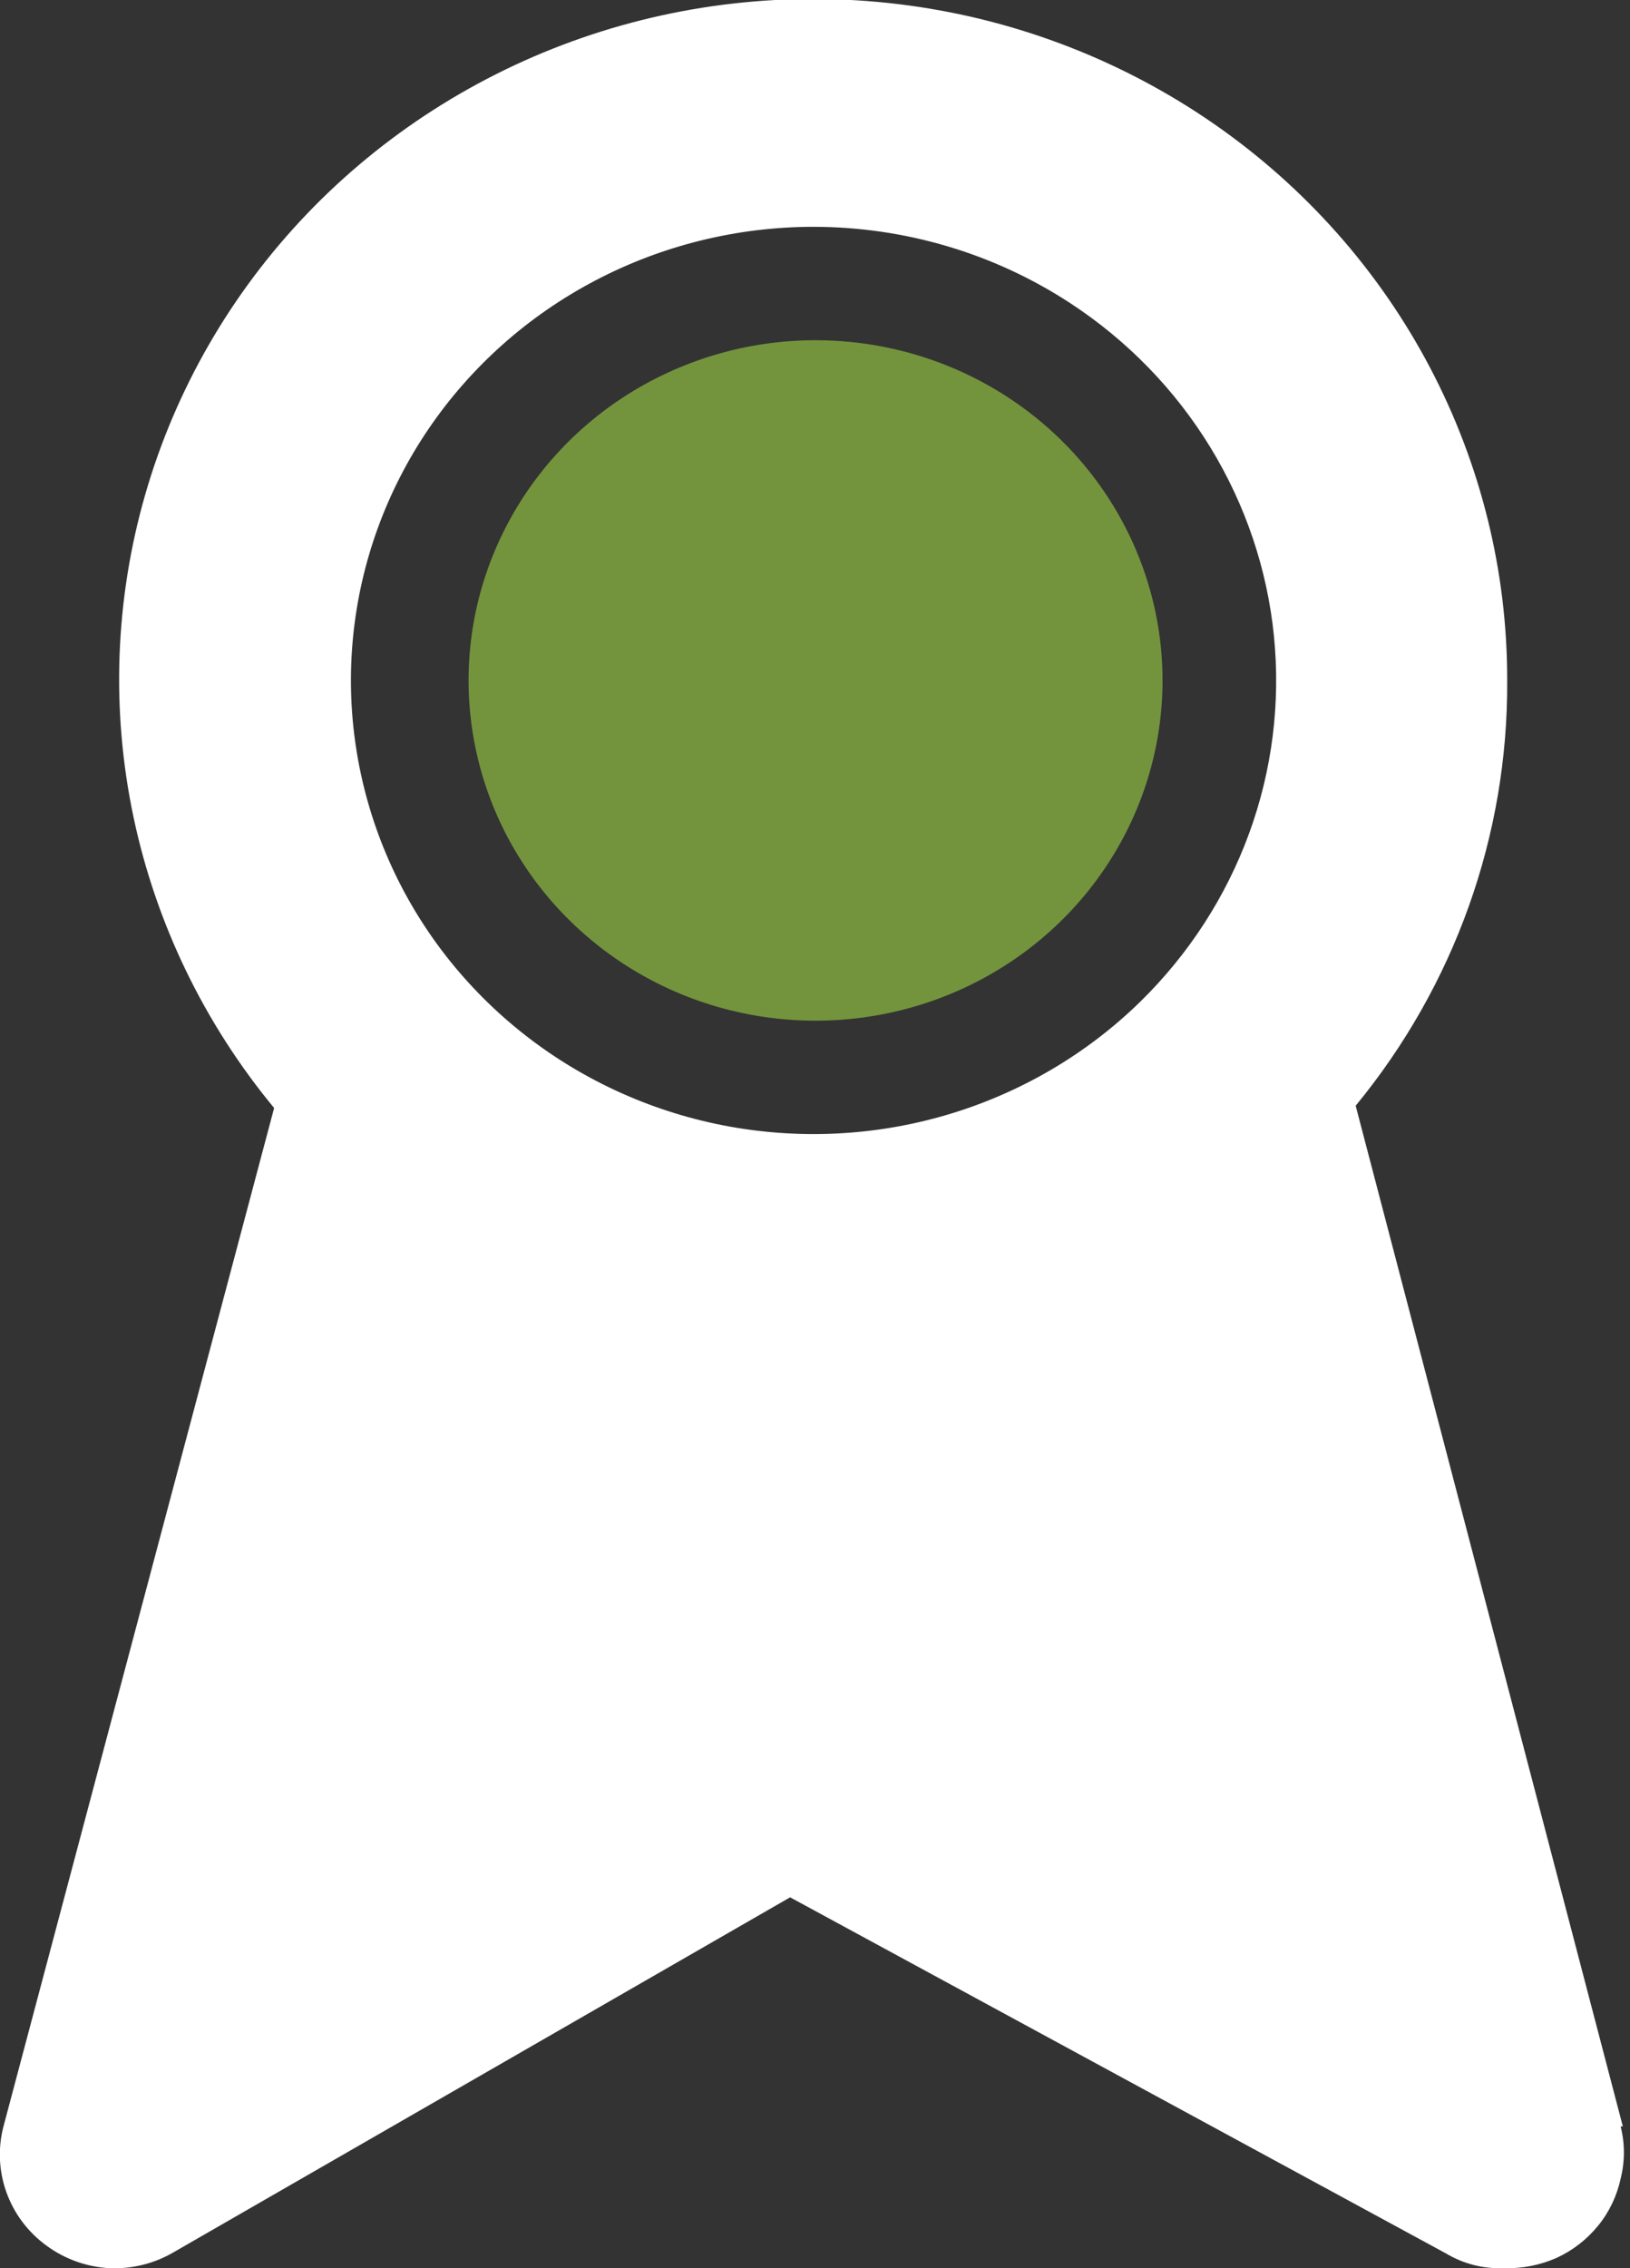 <!-- Generated by IcoMoon.io -->
<svg version="1.1" xmlns="http://www.w3.org/2000/svg" width="23" height="32" viewBox="0 0 23 32">
<rect x="0" y="0" width="23" height="32" fill="#333333" stroke="none"/>
<title>badge</title>
<path fill="#fff" d="M22.899 30l-3.77-14.4c1.397-1.699 2.152-3.818 2.138-6 0.003-1.537-0.372-3.052-1.091-4.418s-1.763-2.543-3.042-3.431c-1.28-0.888-2.758-1.463-4.311-1.674s-3.135-0.055-4.614 0.458c-1.478 0.513-2.81 1.366-3.882 2.487s-1.854 2.48-2.279 3.959c-0.425 1.479-0.482 3.038-0.165 4.543s0.998 2.914 1.985 4.108l-3.819 14.368c-0.080 0.306-0.066 0.629 0.041 0.928 0.107 0.3 0.303 0.562 0.563 0.752 0.258 0.191 0.567 0.302 0.89 0.32 0.318 0.014 0.633-0.064 0.906-0.224l8.7-5.008 9.254 5.024c0.245 0.147 0.529 0.22 0.816 0.208 0.256 0.008 0.509-0.041 0.743-0.144 0.229-0.105 0.43-0.261 0.588-0.455s0.266-0.422 0.318-0.665c0.061-0.242 0.061-0.494 0-0.736h0.033zM11.474 3.2c1.293-0 2.557 0.375 3.632 1.080 0.803 0.526 1.477 1.22 1.973 2.032s0.803 1.722 0.897 2.663c0.094 0.942-0.025 1.893-0.351 2.784s-0.849 1.7-1.531 2.369c-0.759 0.744-1.694 1.292-2.721 1.597s-2.115 0.357-3.168 0.152c-1.053-0.206-2.037-0.662-2.867-1.33s-1.479-1.525-1.889-2.497-0.571-2.028-0.466-3.075c0.105-1.047 0.471-2.053 1.067-2.928s1.403-1.593 2.349-2.089c0.946-0.497 2.003-0.757 3.076-0.758z"></path>
<path fill="#73943d" d="M16.404 9.6c0 0.949-0.287 1.877-0.825 2.667s-1.303 1.405-2.197 1.768c-0.895 0.363-1.879 0.458-2.829 0.273s-1.822-0.642-2.507-1.314c-0.685-0.671-1.151-1.527-1.34-2.458s-0.092-1.896 0.279-2.773 0.998-1.627 1.803-2.154c0.805-0.527 1.752-0.809 2.72-0.809 1.299 0 2.544 0.506 3.462 1.406s1.434 2.121 1.434 3.394z"></path>
</svg>
